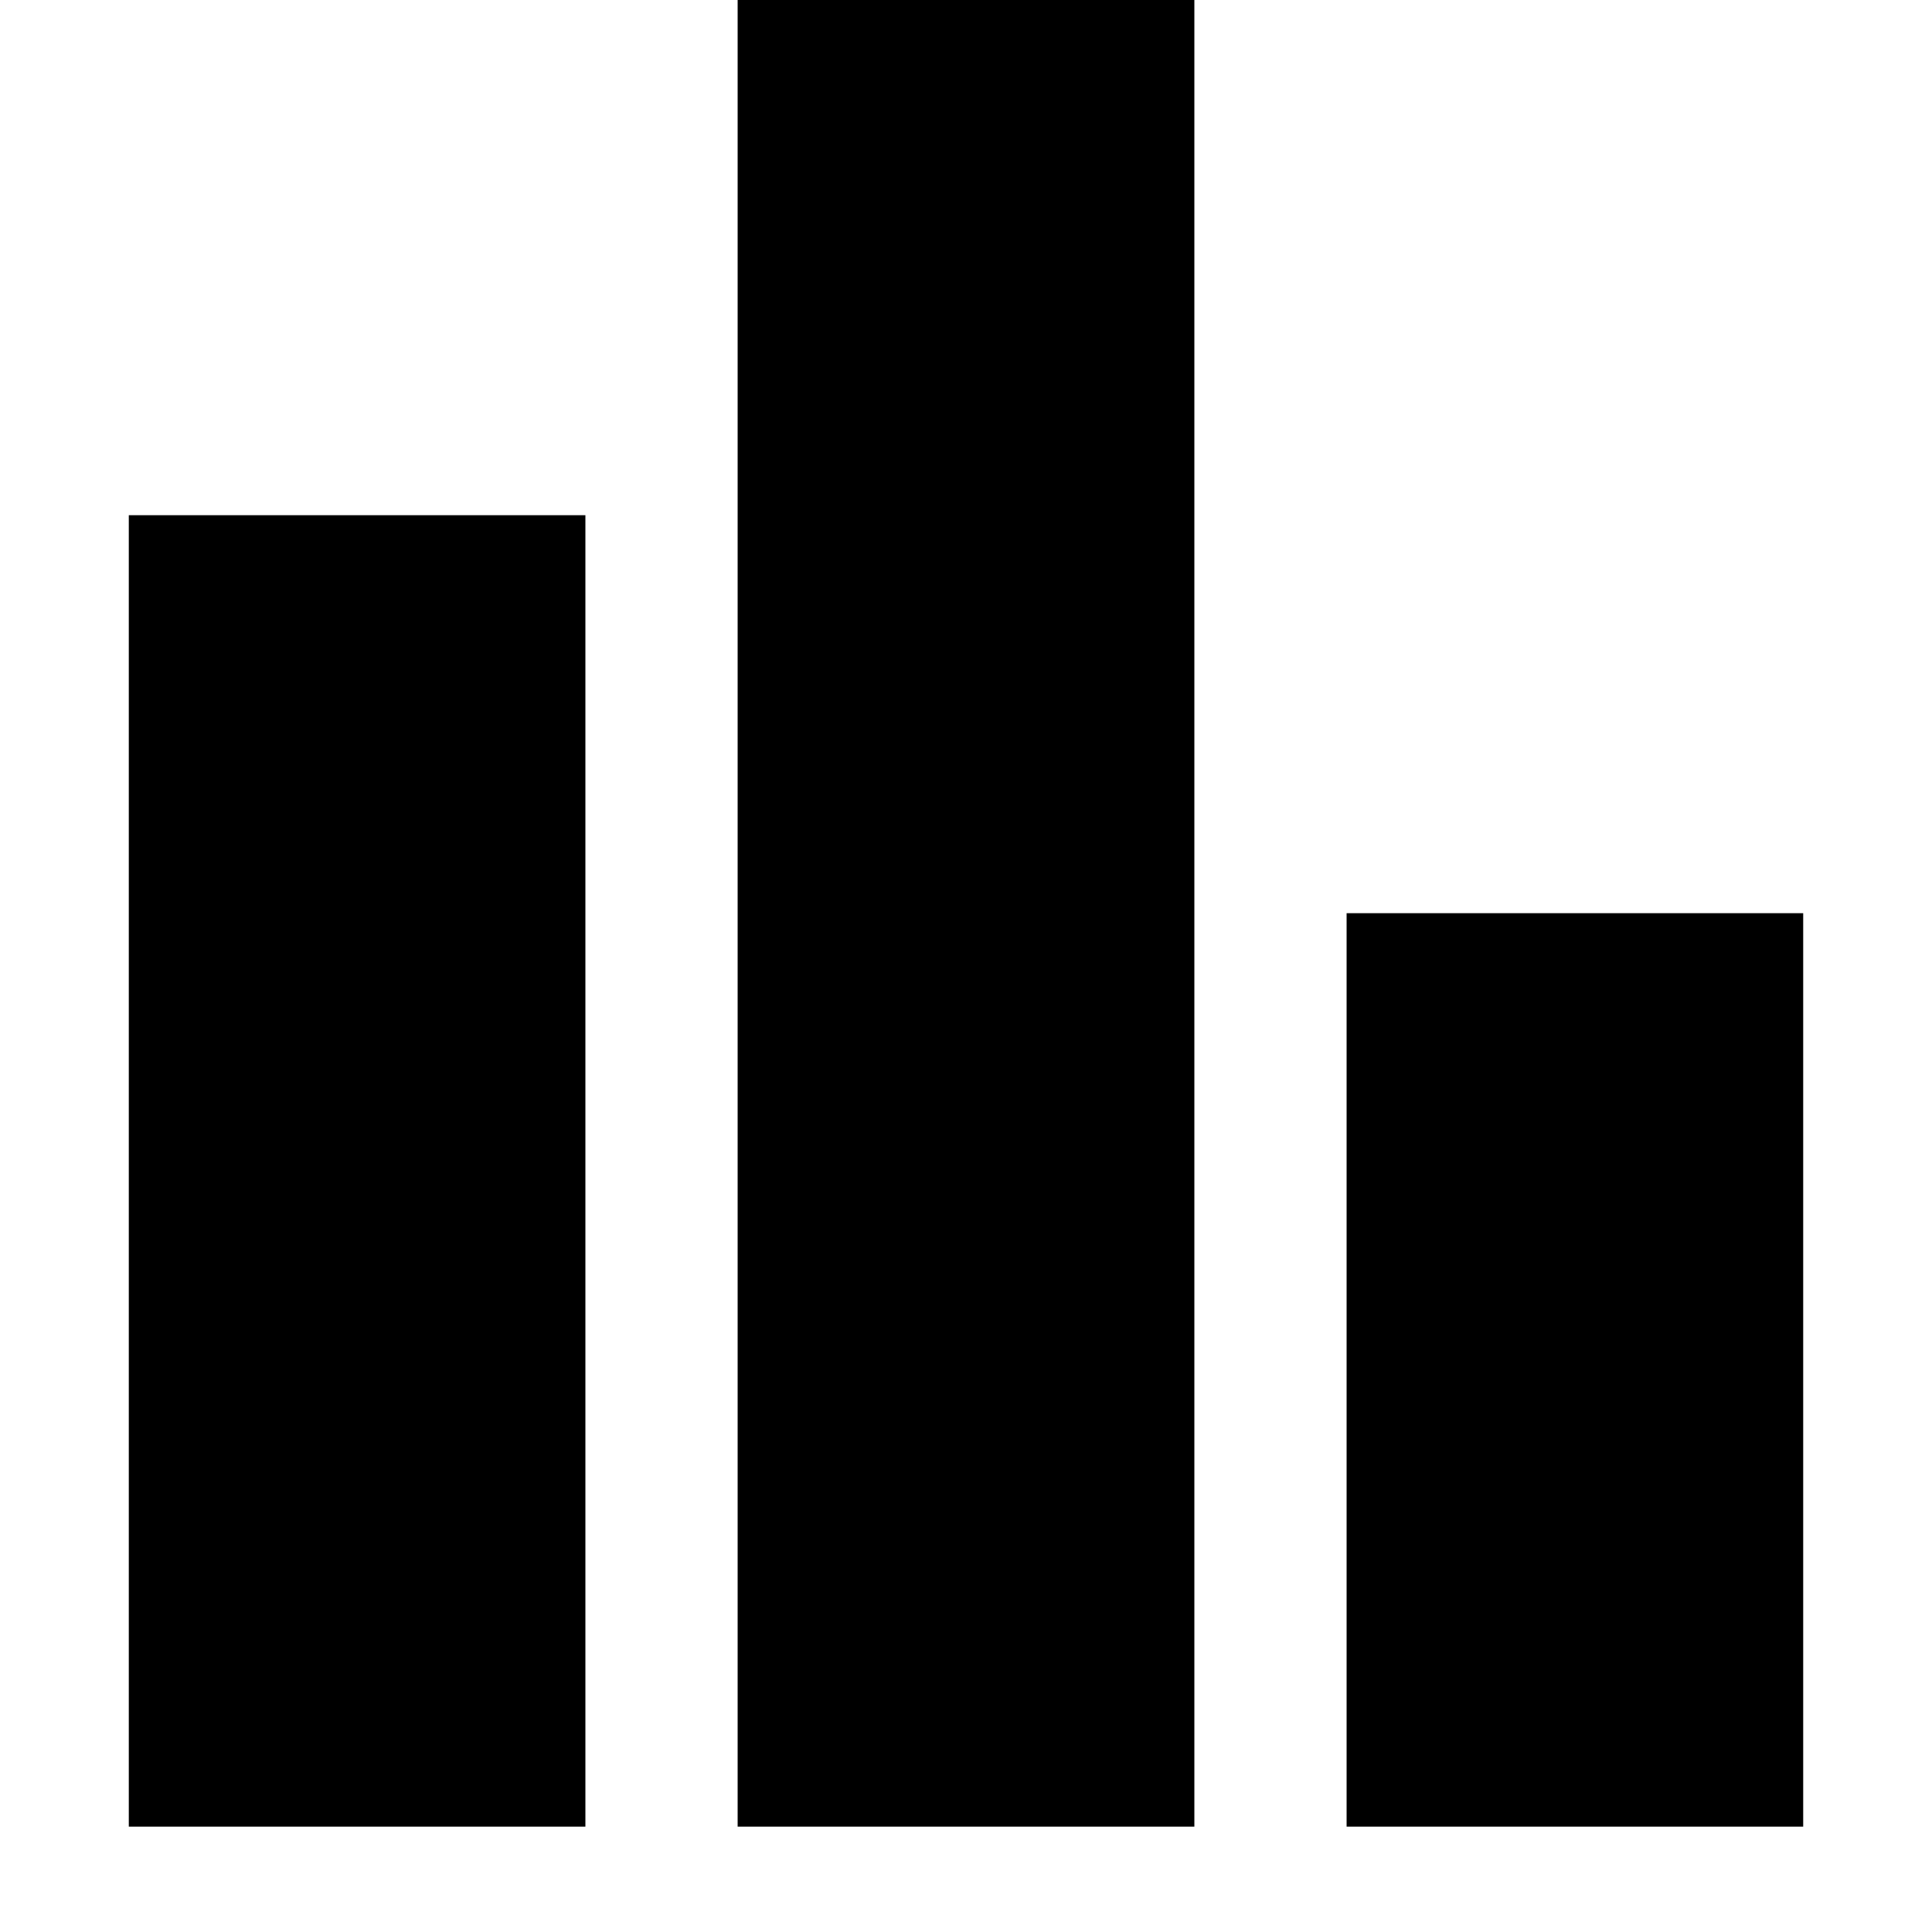 <?xml version="1.0" standalone="no"?><!DOCTYPE svg PUBLIC "-//W3C//DTD SVG 1.1//EN" "http://www.w3.org/Graphics/SVG/1.1/DTD/svg11.dtd"><svg t="1513066928111" class="icon" style="" viewBox="0 0 1024 1024" version="1.1" xmlns="http://www.w3.org/2000/svg" p-id="2957" xmlns:xlink="http://www.w3.org/1999/xlink" width="800" height="800"><defs><style type="text/css"></style></defs><path d="M390.963 0h242.074v968.158H390.963V0z m322.765 484.011H955.733v484.147H713.728V484.011zM68.267 273.067h242.005v695.091H68.267V273.067z" p-id="2958"></path></svg>